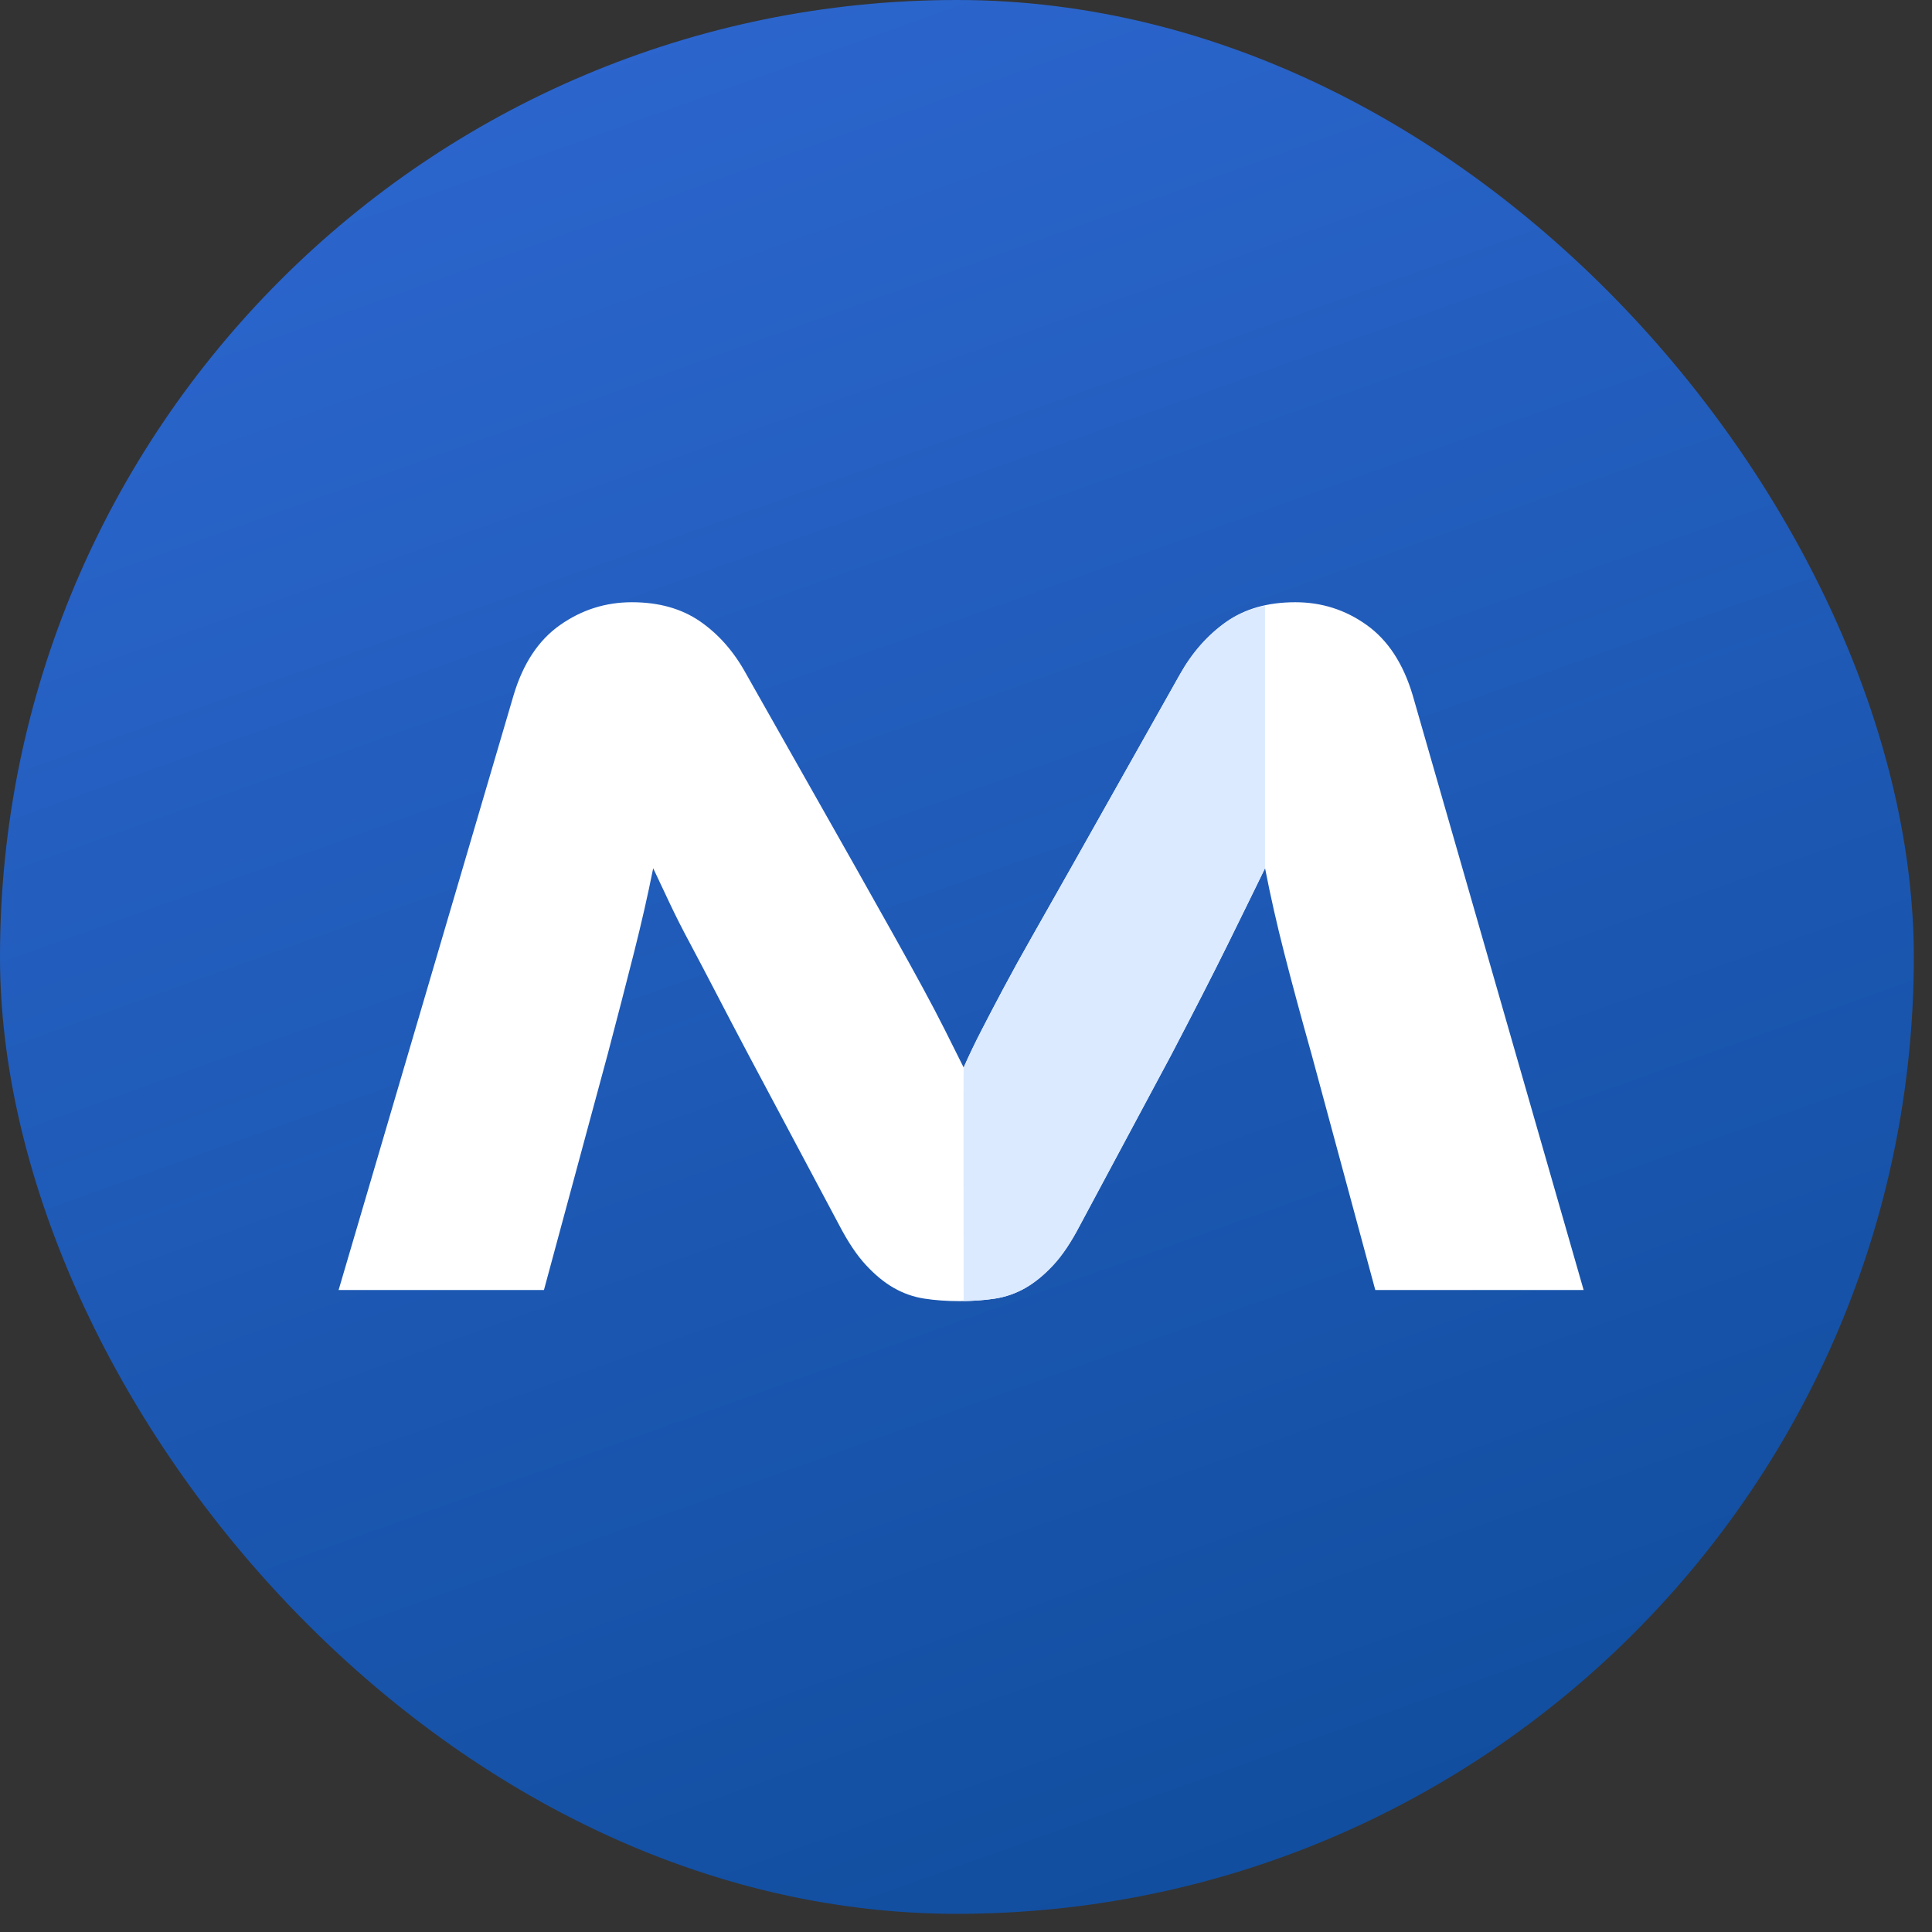 <svg width="98" height="98" viewBox="0 0 98 98" fill="none" xmlns="http://www.w3.org/2000/svg">
<rect x="0" y="0" width="98" height="98" fill="#333333" stroke="none"/>
<rect width="97.078" height="97.078" rx="48.539" fill="url(#paint0_linear_658_188)"/>
<path d="M43.34 43.888C44.092 45.222 44.751 46.394 45.315 47.403C45.88 48.411 46.375 49.309 46.803 50.096C47.231 50.882 47.606 51.602 47.932 52.249C48.257 52.9 48.574 53.532 48.881 54.148C49.155 53.531 49.454 52.908 49.78 52.276C50.104 51.643 50.48 50.923 50.909 50.12C51.337 49.317 51.832 48.419 52.397 47.428C52.961 46.437 53.62 45.273 54.372 43.94L59.861 34.193C60.476 33.099 61.255 32.217 62.196 31.551C63.134 30.882 64.306 30.548 65.707 30.548C67.041 30.548 68.247 30.933 69.324 31.703C70.403 32.473 71.18 33.662 71.659 35.268L80.329 65.434H69.761L66.529 53.48C65.981 51.531 65.52 49.822 65.144 48.35C64.767 46.88 64.443 45.443 64.17 44.041C63.587 45.239 62.938 46.563 62.221 48.017C61.502 49.471 60.561 51.309 59.399 53.532L54.782 62.152C54.338 63.006 53.886 63.683 53.423 64.177C52.961 64.674 52.49 65.058 52.012 65.332C51.533 65.606 51.02 65.786 50.473 65.871C49.926 65.956 49.327 66 48.678 66C48.027 66 47.429 65.956 46.881 65.871C46.334 65.786 45.821 65.605 45.343 65.332C44.863 65.06 44.394 64.675 43.932 64.177C43.47 63.683 43.017 63.006 42.572 62.152L37.955 53.482C37.34 52.32 36.792 51.276 36.314 50.352C35.835 49.428 35.398 48.6 35.006 47.863C34.612 47.129 34.27 46.453 33.98 45.837C33.689 45.222 33.406 44.623 33.133 44.041C32.86 45.408 32.535 46.837 32.158 48.325C31.781 49.813 31.338 51.531 30.824 53.48L27.592 65.434H17.176L26.051 35.268C26.529 33.662 27.316 32.471 28.411 31.703C29.505 30.933 30.72 30.548 32.054 30.548C33.422 30.548 34.576 30.874 35.517 31.524C36.457 32.174 37.235 33.062 37.852 34.191L43.34 43.888Z" fill="white"/>
<path d="M62.194 31.55C61.253 32.217 60.476 33.097 59.859 34.191L54.37 43.939C53.618 45.273 52.959 46.436 52.395 47.427C51.83 48.419 51.334 49.317 50.907 50.119C50.48 50.924 50.103 51.642 49.778 52.274C49.452 52.907 49.153 53.531 48.88 54.147C48.869 54.126 48.88 65.992 48.88 65.992C49.46 65.984 49.974 65.946 50.47 65.87C51.017 65.785 51.53 65.603 52.009 65.331C52.487 65.058 52.958 64.674 53.42 64.176C53.881 63.682 54.335 63.005 54.779 62.151L59.396 53.531C60.558 51.309 61.499 49.471 62.218 48.016C62.921 46.592 63.593 45.219 64.167 44.039V30.727C63.445 30.887 62.755 31.152 62.194 31.55Z" fill="#DBEAFF"/>
<defs>
<linearGradient id="paint0_linear_658_188" x1="-7.637" y1="4.842" x2="30.467" y2="111.348" gradientUnits="userSpaceOnUse">
<stop stop-color="#2E68D2"/>
<stop offset="1" stop-color="#104D9D"/>
</linearGradient>
</defs>
</svg>
